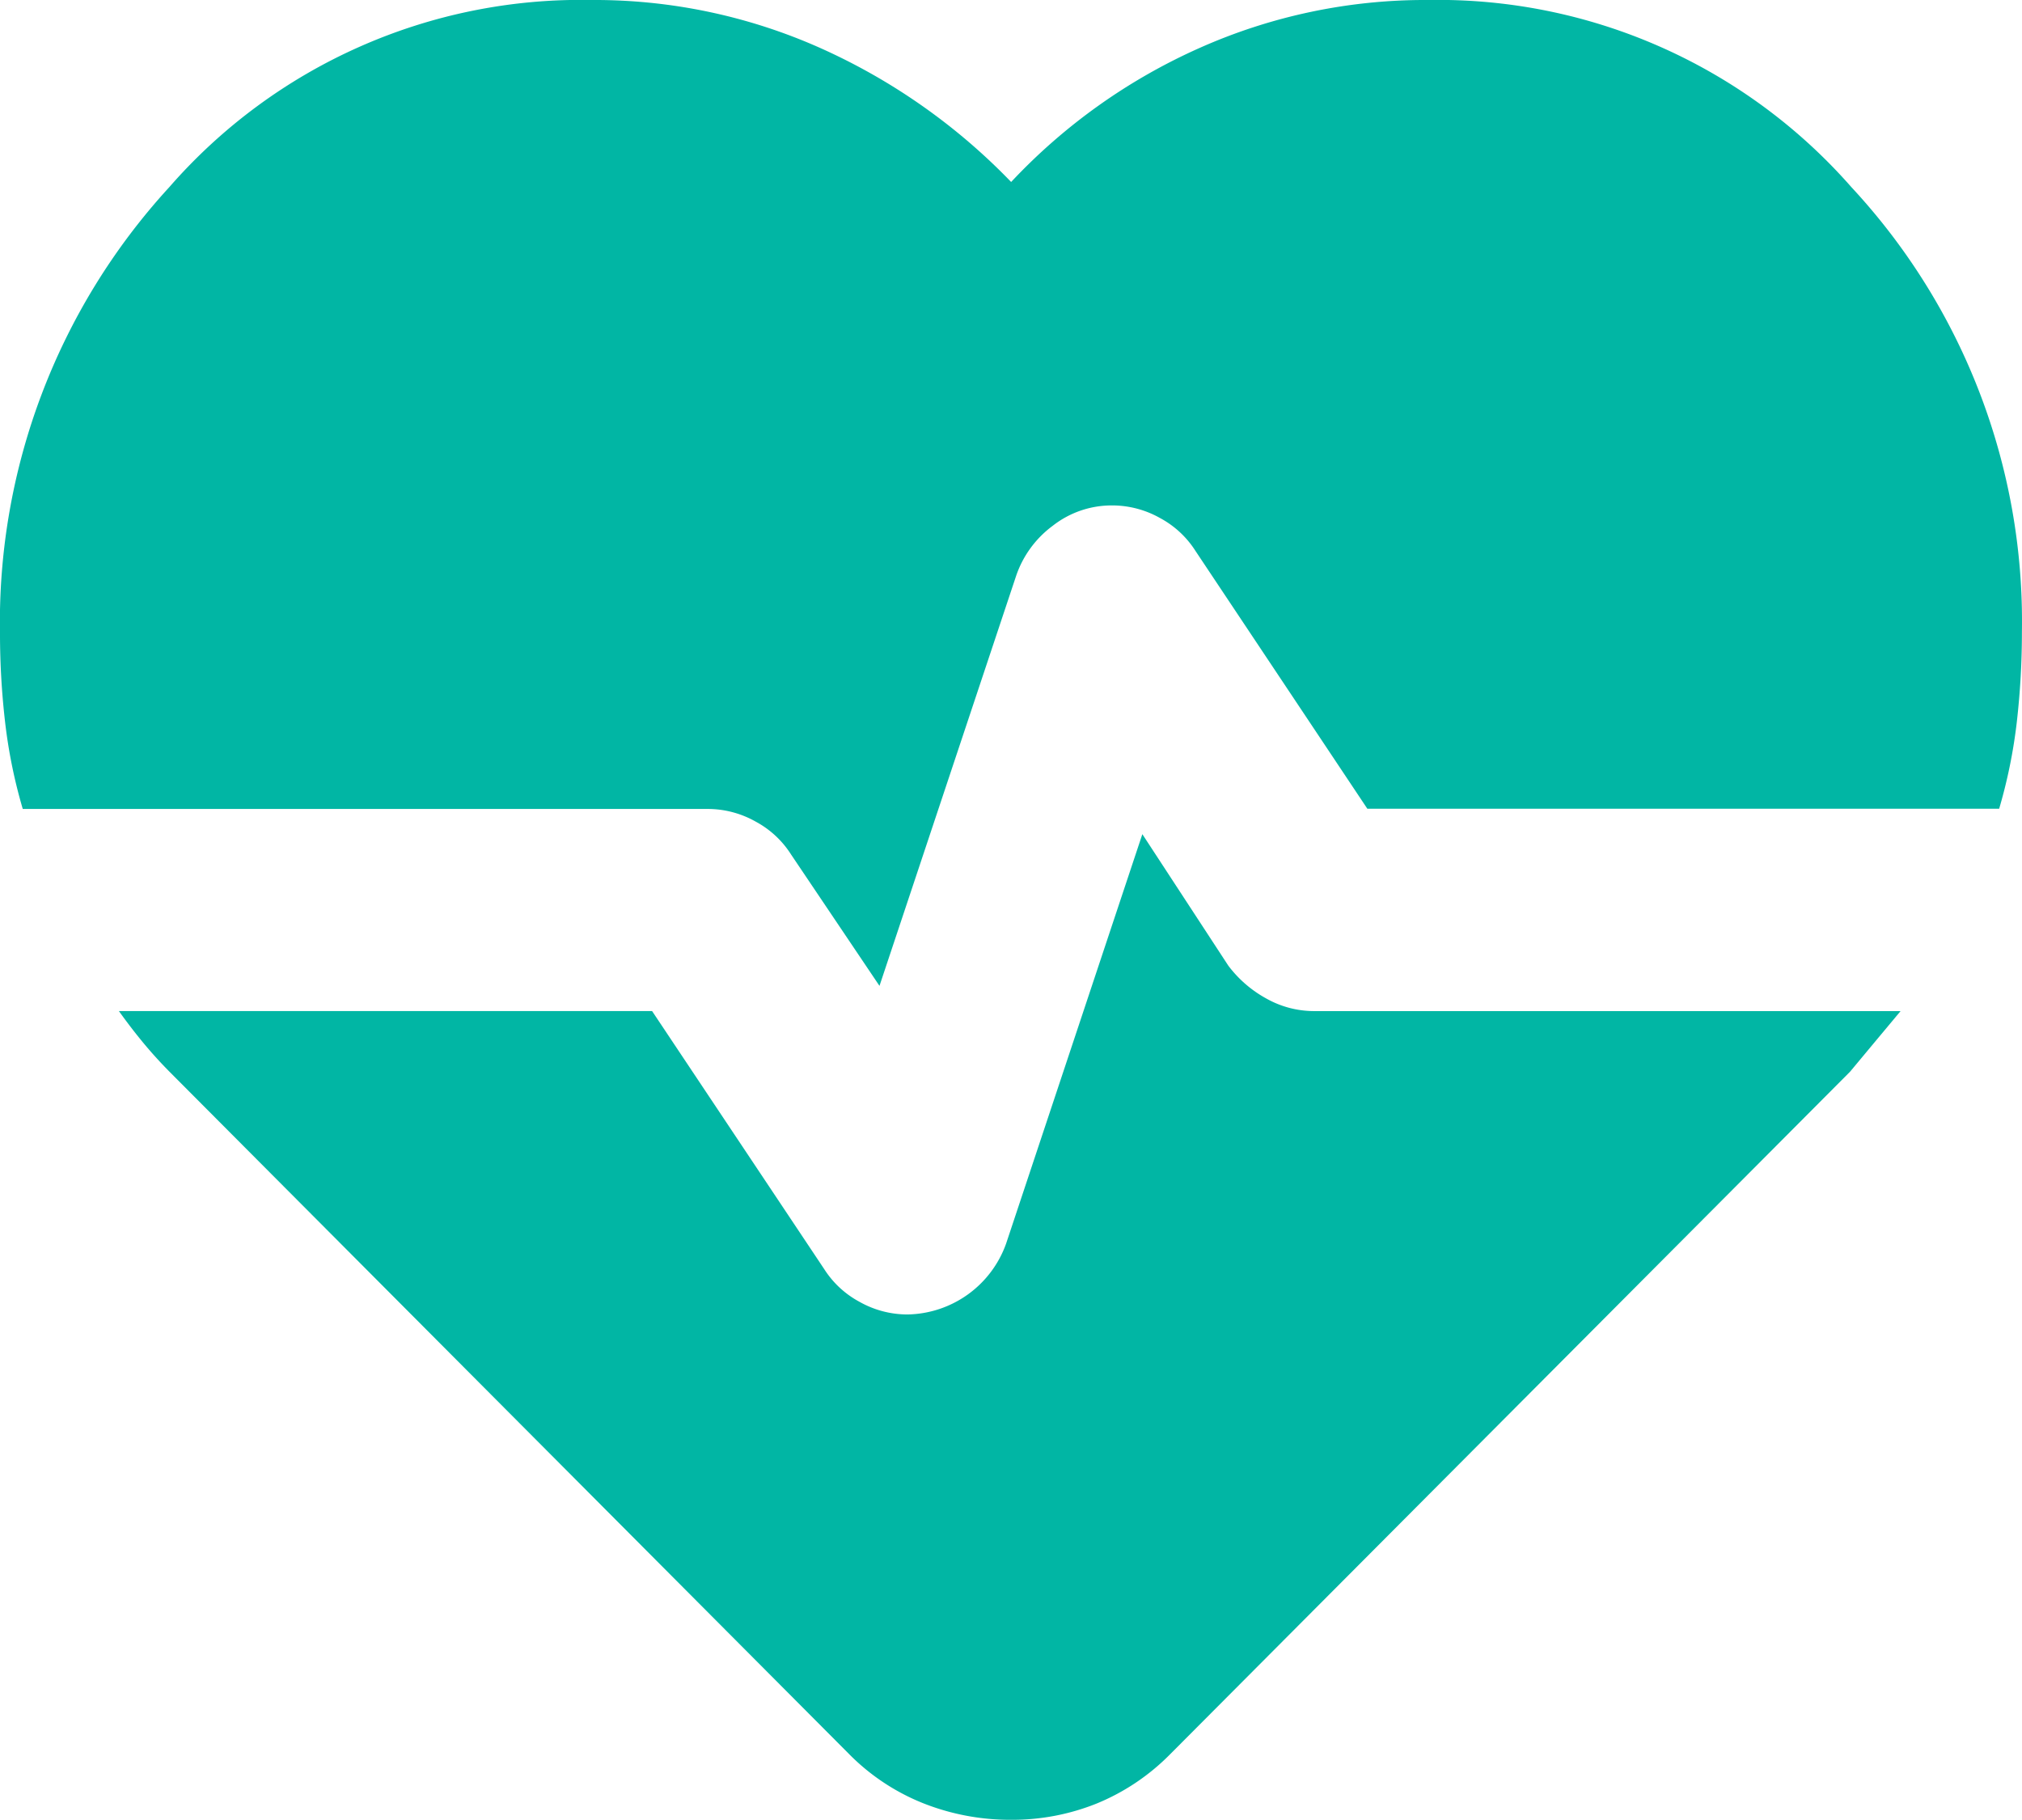 <svg xmlns="http://www.w3.org/2000/svg" width="49.561" height="44.604" viewBox="0 0 49.561 44.604">
  <path id="ecg_heart_FILL1_wght400_GRAD0_opsz48" d="M115,216a13.477,13.477,0,0,1,10.377,4.584,15.632,15.632,0,0,1,4.182,10.9,19.355,19.355,0,0,1-.124,2.2,12.652,12.652,0,0,1-.434,2.137H113.515l-4.213-6.319a2.335,2.335,0,0,0-.867-.805,2.389,2.389,0,0,0-1.177-.31,2.343,2.343,0,0,0-1.456.5,2.542,2.542,0,0,0-.9,1.239l-3.345,10.036-2.168-3.221a2.335,2.335,0,0,0-.867-.805,2.389,2.389,0,0,0-1.177-.31H80.558a12.652,12.652,0,0,1-.434-2.137A18.815,18.815,0,0,1,80,231.55a15.777,15.777,0,0,1,4.151-10.965A13.383,13.383,0,0,1,94.5,216a13.581,13.581,0,0,1,5.607,1.177,15,15,0,0,1,4.677,3.283,14.284,14.284,0,0,1,4.615-3.283A13.581,13.581,0,0,1,115,216ZM104.78,260.6a5.779,5.779,0,0,1-2.137-.4,5.325,5.325,0,0,1-1.828-1.208l-16.6-16.665q-.372-.372-.681-.743t-.62-.805H95.983L100.2,247.1a2.335,2.335,0,0,0,.867.805,2.388,2.388,0,0,0,1.177.31,2.613,2.613,0,0,0,2.416-1.735L108,236.444l2.106,3.221a2.916,2.916,0,0,0,.929.805,2.388,2.388,0,0,0,1.177.31h14.373l-.62.743-.619.743-16.665,16.727a5.405,5.405,0,0,1-1.8,1.208A5.542,5.542,0,0,1,104.78,260.6Z" transform="translate(-80 -216)" fill="#01b6a4"/>
</svg>
